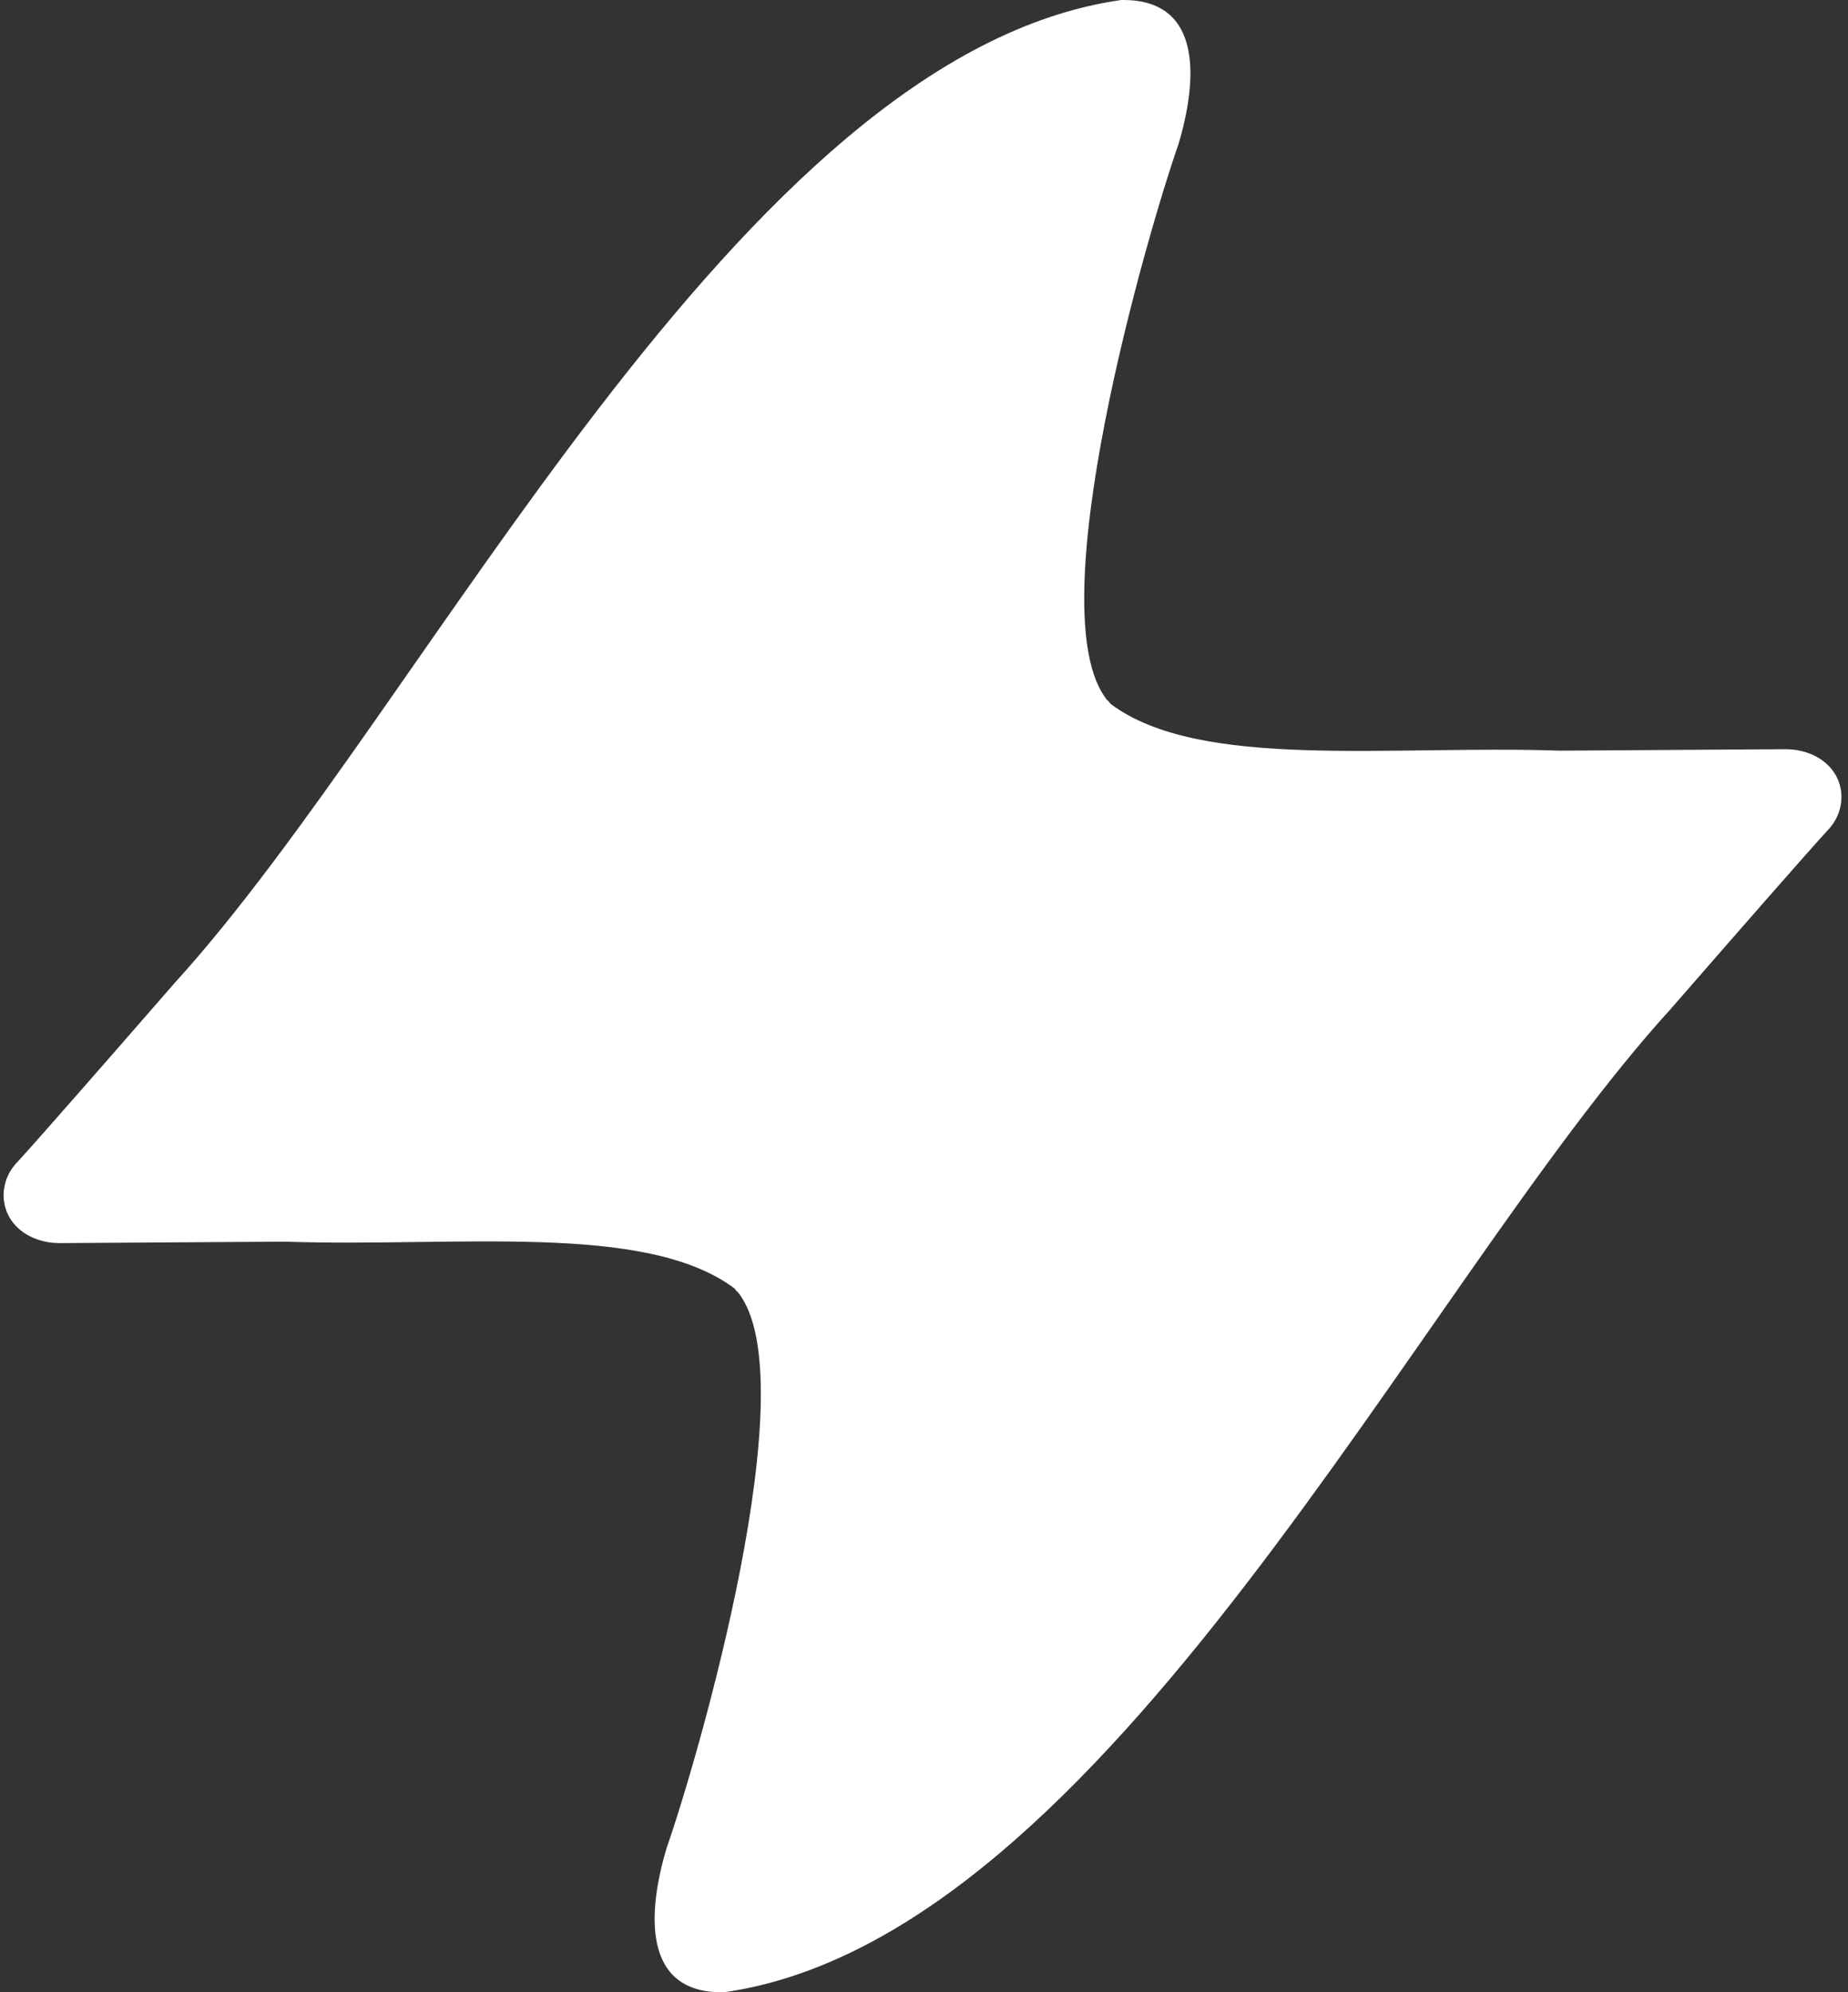 <svg width="371" height="400" viewBox="0 0 371 400" fill="none" xmlns="http://www.w3.org/2000/svg">
<rect x="0" y="0" width="371" height="400" fill="#333333" stroke="none"/>
<path d="M369.68 159.724C369.462 154.054 364.373 150.419 358.484 150.419L313.192 150.71C278.733 149.547 240.856 154.708 222.972 141.332C222.754 141.041 222.536 140.75 222.245 140.532C208.214 122.939 230.315 46.895 236.567 29.011C240.347 16.434 241.729 -0.287 225.081 0.004C148.237 10.909 85.934 141.55 34.971 197.456C22.758 211.487 7.2 229.298 3.493 233.296C1.602 235.259 0.657 237.731 0.73 240.275C0.948 245.946 6.037 249.581 11.926 249.581L57.217 249.29C91.677 250.453 129.553 245.292 147.437 258.668C147.656 258.959 147.874 259.25 148.164 259.468C162.195 277.061 140.095 353.105 133.843 370.989C130.062 383.566 128.681 400.287 145.329 399.996C222.173 389.091 284.476 258.45 335.438 202.544C347.652 188.514 363.21 170.702 366.917 166.704C368.807 164.741 369.753 162.269 369.68 159.724Z" fill="white"/>
</svg>
